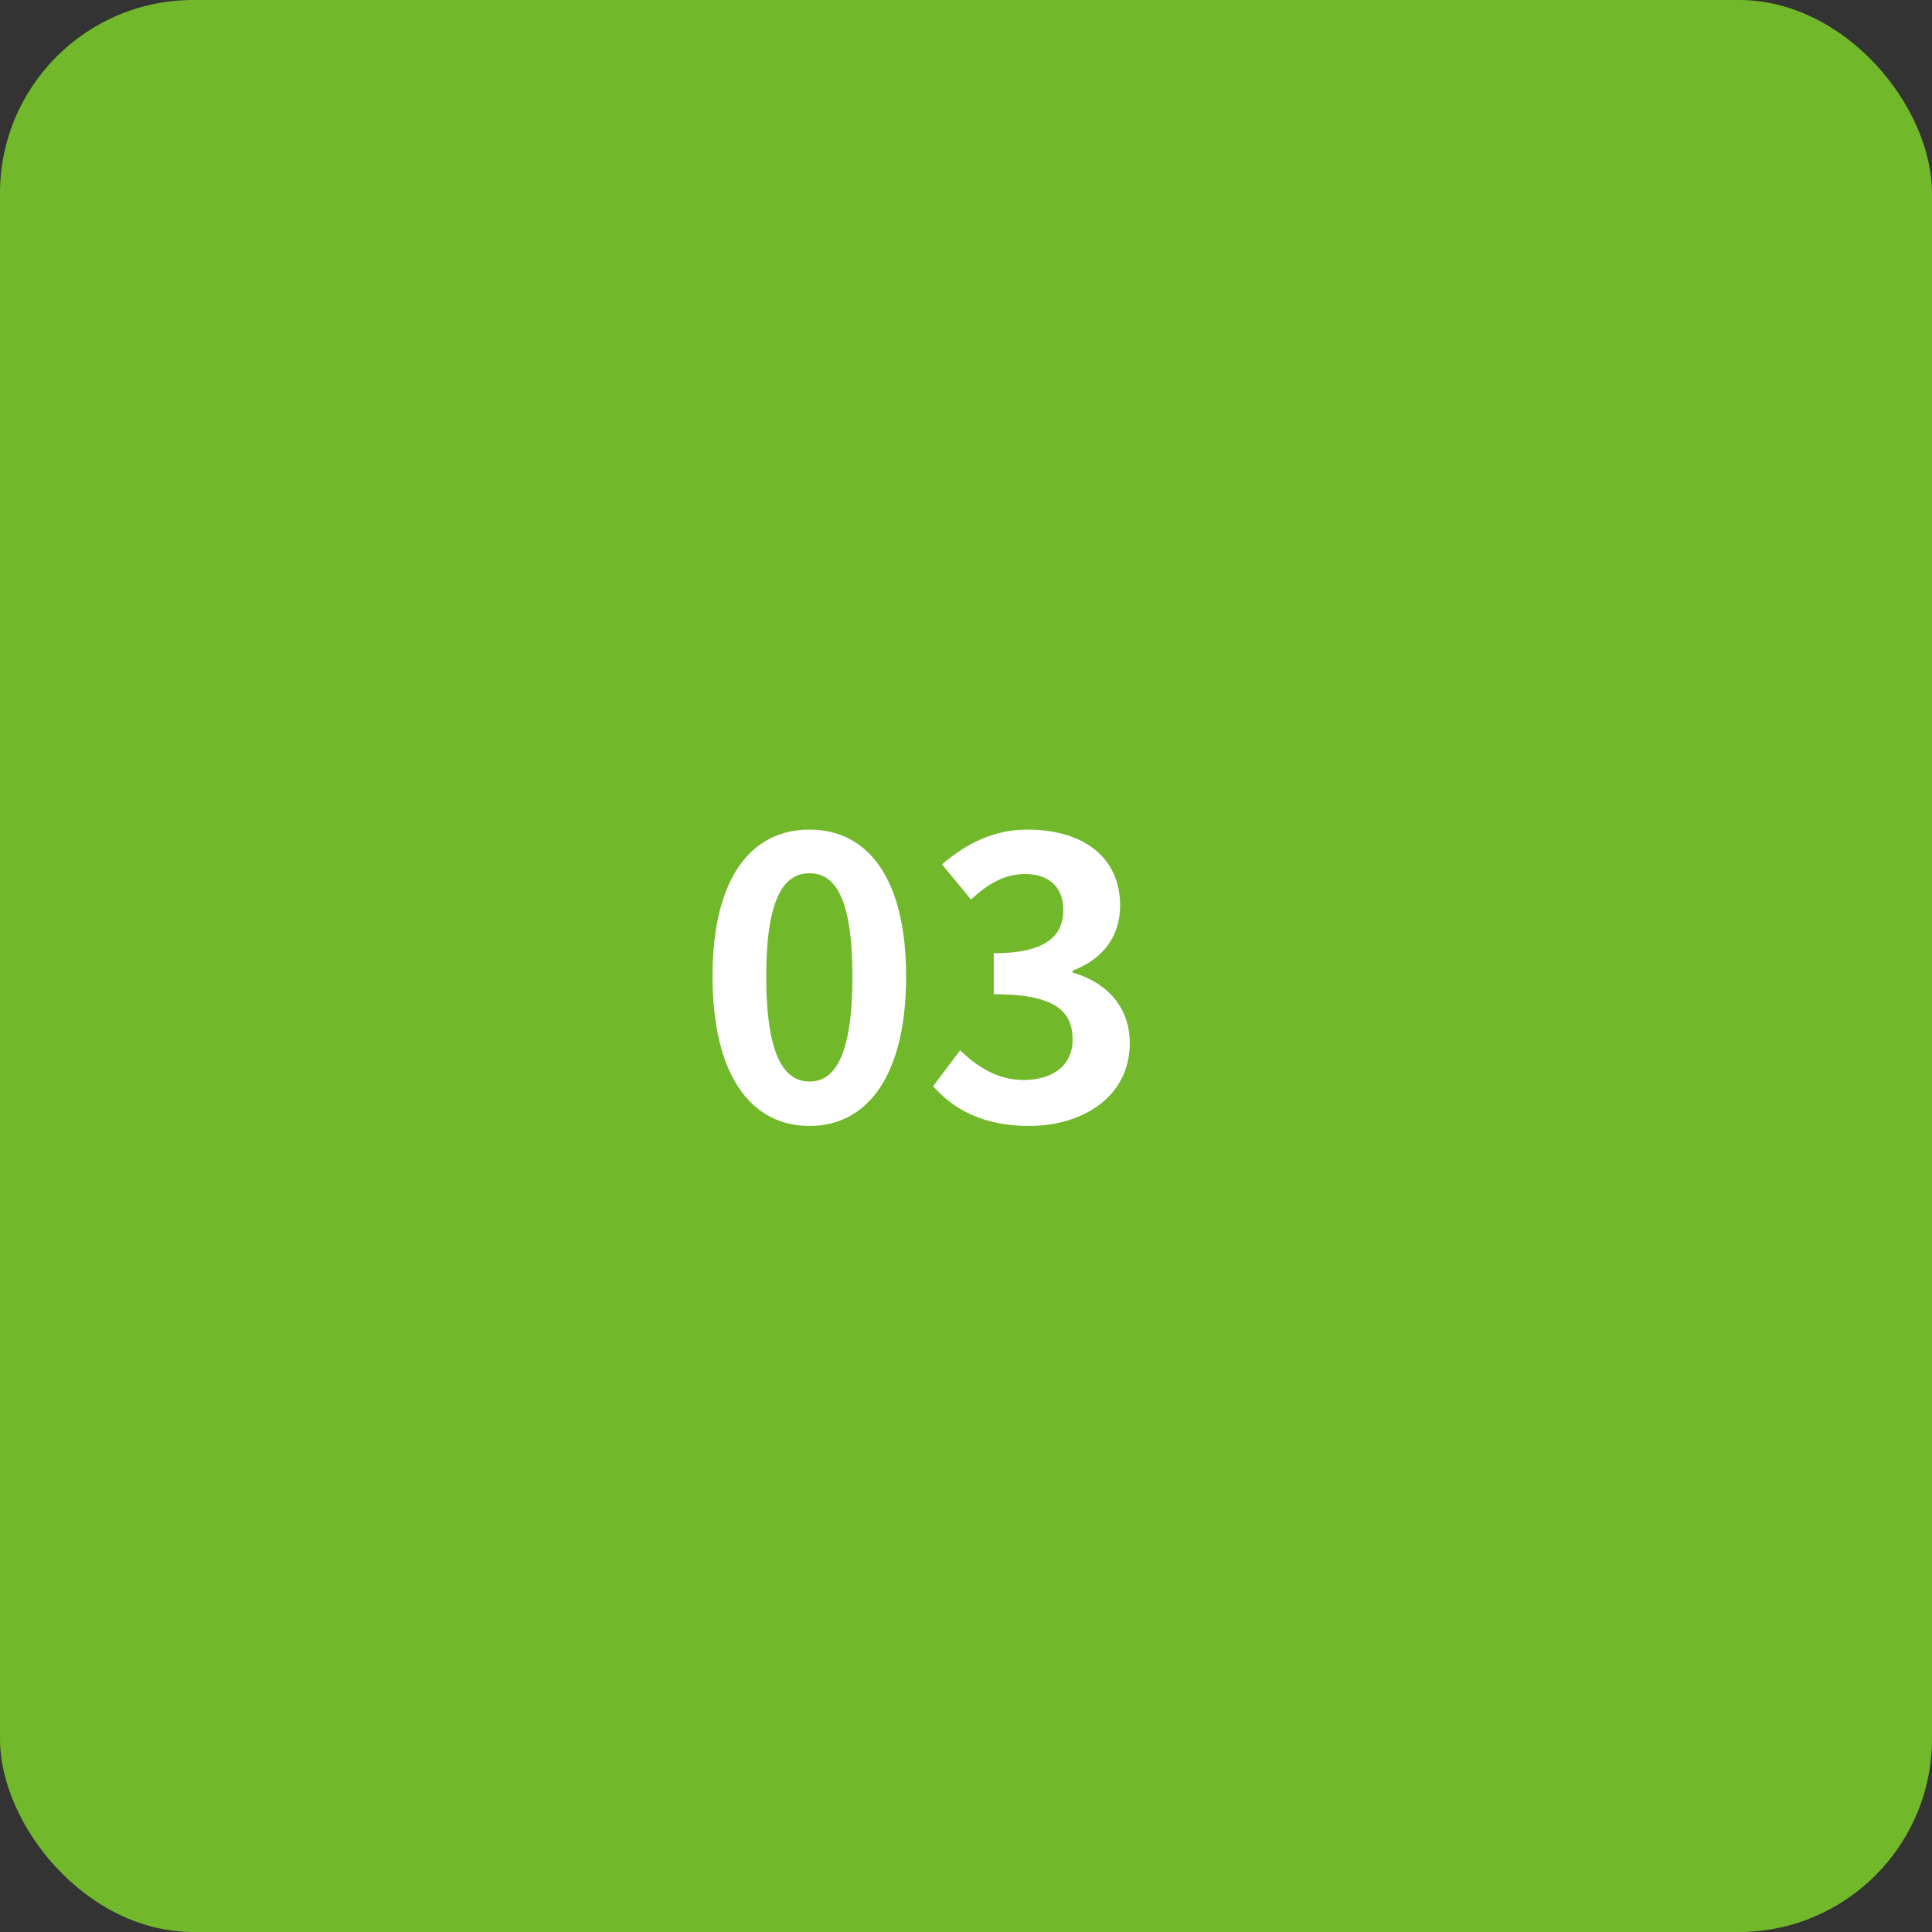 <svg width="100" height="100" viewBox="0 0 100 100" fill="none" xmlns="http://www.w3.org/2000/svg">
<rect x="0" y="0" width="100" height="100" fill="#333333" stroke="none"/>
<rect width="100" height="100" rx="10" fill="#71B82B"/>
<path d="M41.9 58.28C44.9 58.28 46.9 55.66 46.9 50.54C46.9 45.44 44.9 42.94 41.9 42.94C38.88 42.94 36.88 45.44 36.88 50.54C36.88 55.66 38.88 58.28 41.9 58.28ZM41.9 55.98C40.62 55.98 39.66 54.7 39.66 50.54C39.66 46.4 40.62 45.2 41.9 45.2C43.18 45.2 44.12 46.4 44.12 50.54C44.12 54.7 43.18 55.98 41.9 55.98ZM53.257 58.28C56.097 58.28 58.477 56.72 58.477 54C58.477 52.04 57.197 50.82 55.517 50.34V50.24C57.097 49.64 57.977 48.46 57.977 46.88C57.977 44.34 56.037 42.94 53.177 42.94C51.457 42.94 50.037 43.64 48.757 44.74L50.257 46.56C51.137 45.74 51.997 45.24 53.057 45.24C54.317 45.24 55.037 45.94 55.037 47.1C55.037 48.42 54.157 49.34 51.437 49.34V51.46C54.657 51.46 55.517 52.36 55.517 53.82C55.517 55.14 54.497 55.9 52.977 55.9C51.637 55.9 50.577 55.22 49.697 54.36L48.297 56.22C49.337 57.42 50.917 58.28 53.257 58.28Z" fill="white"/>
</svg>
